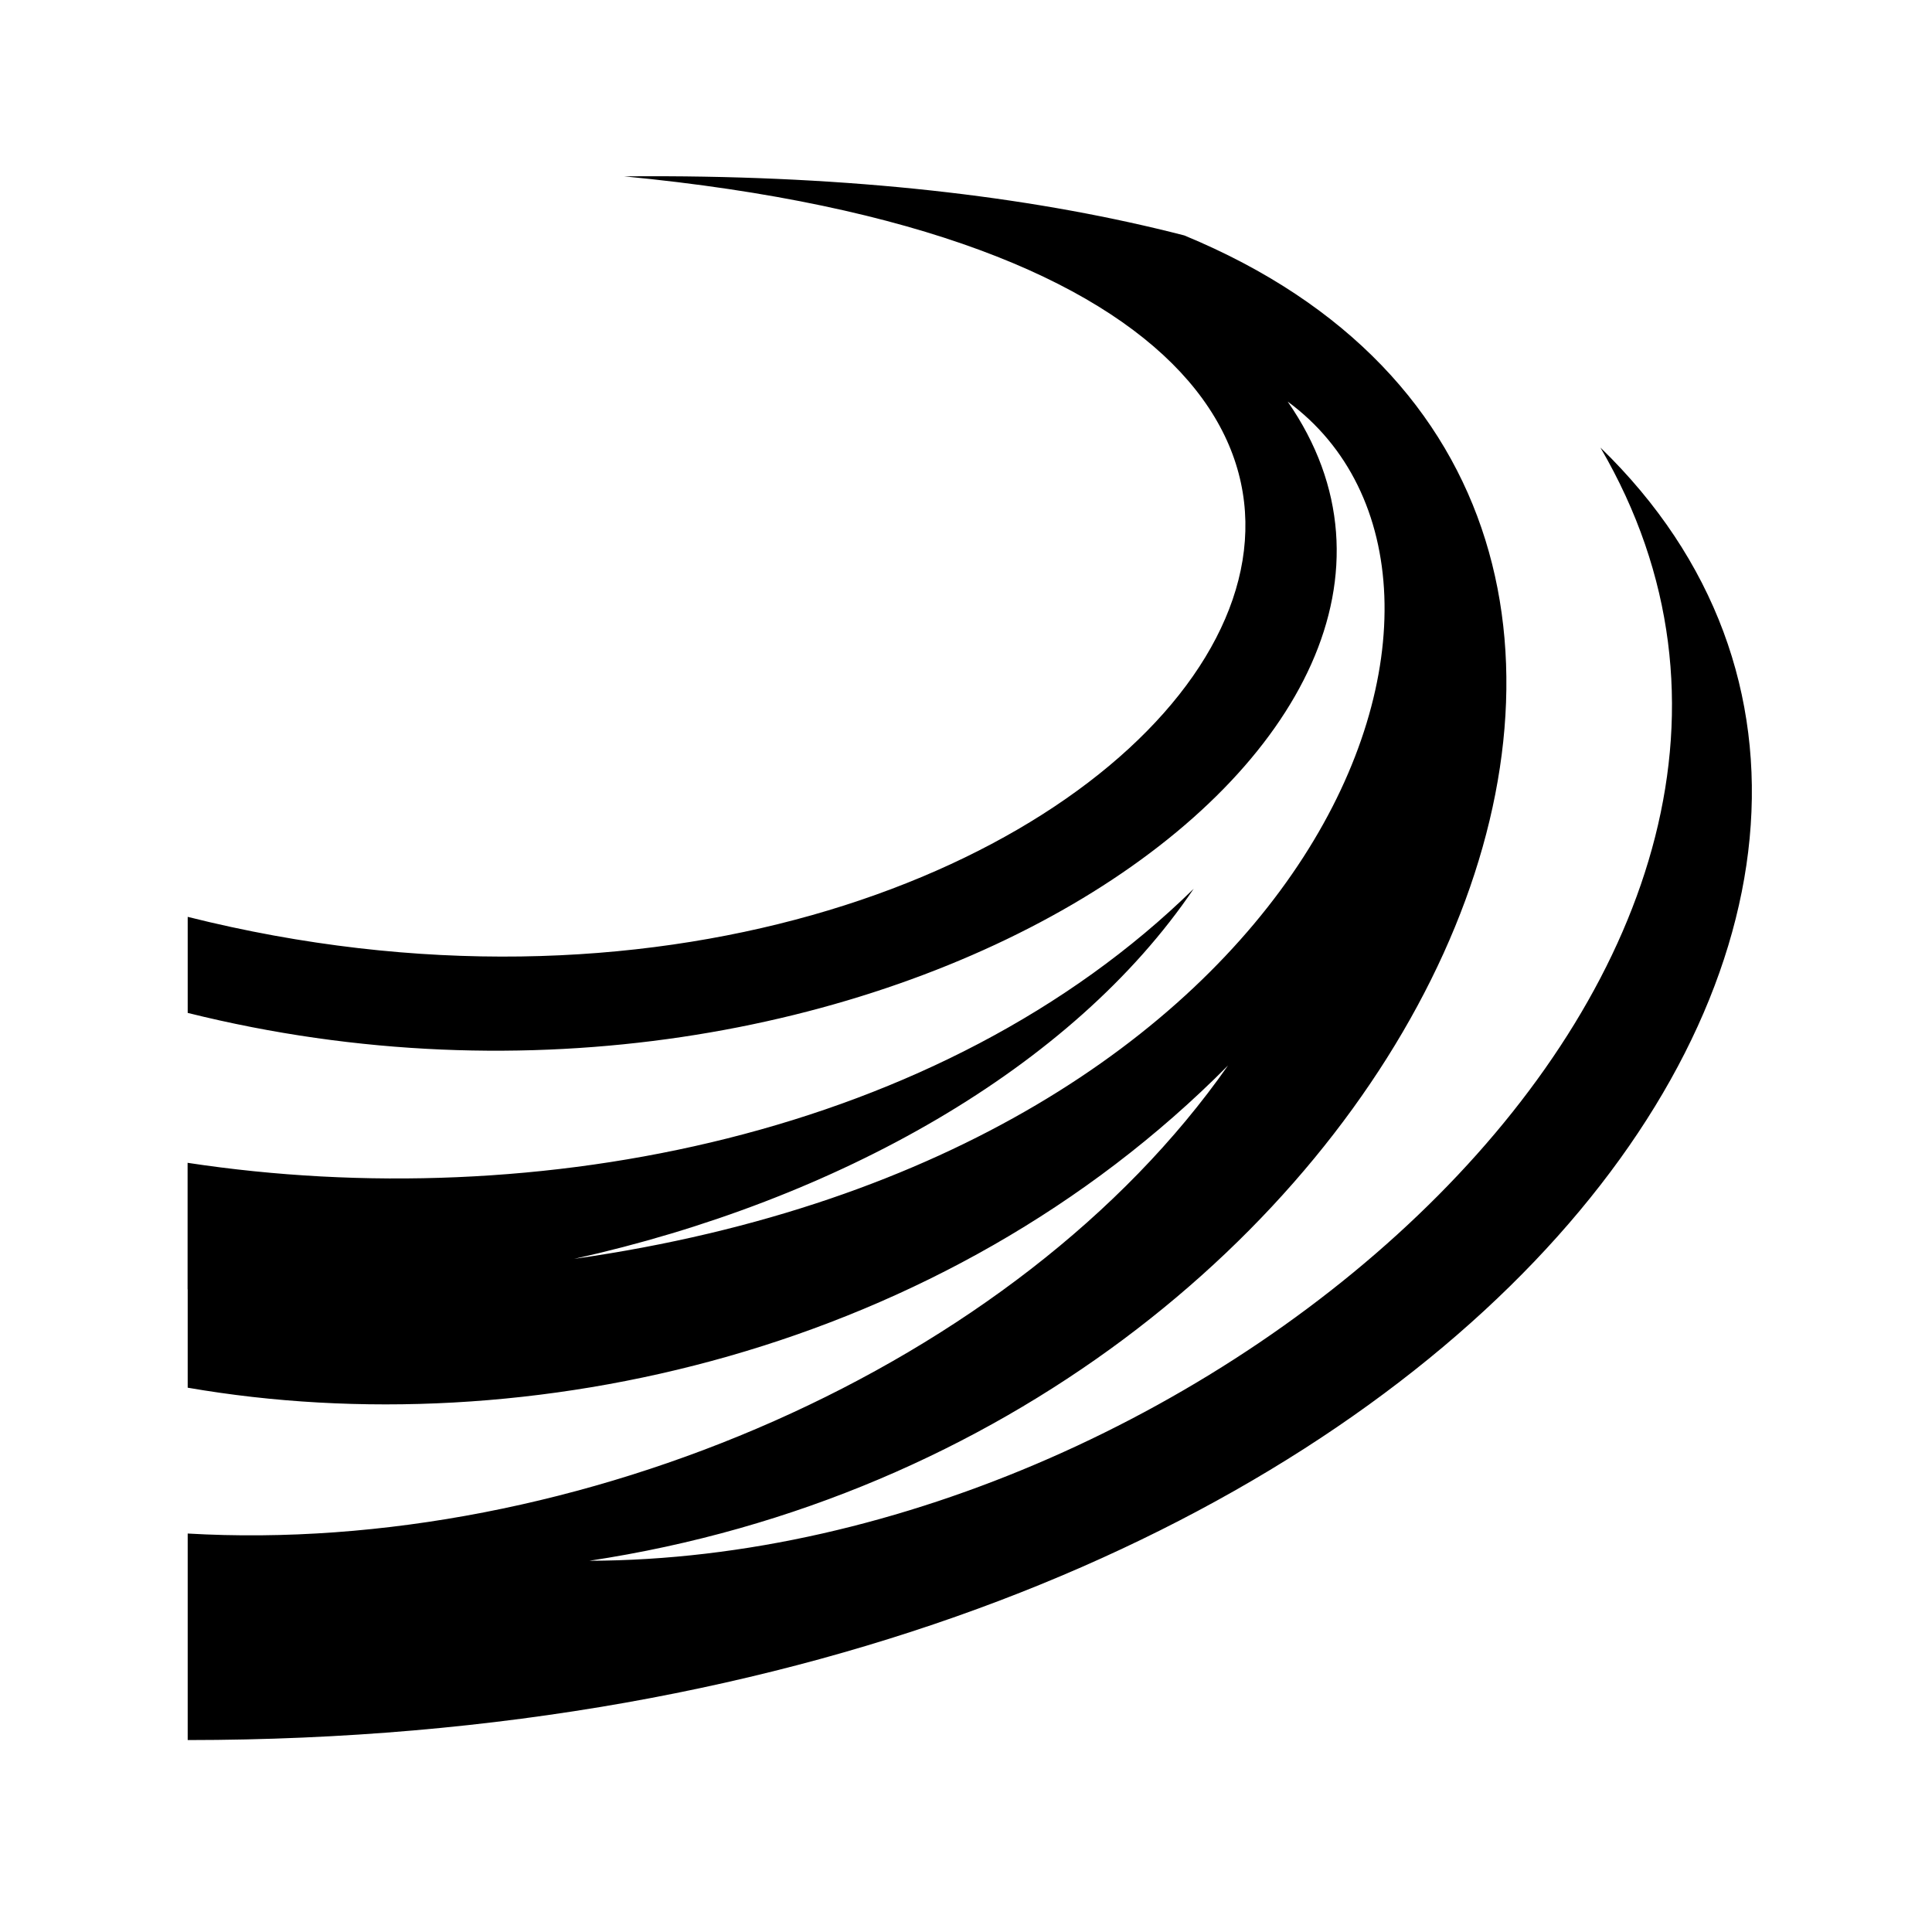 <svg xmlns="http://www.w3.org/2000/svg" width="100%" height="100%" viewBox="0 0 588.8 588.8"><path fill="currentColor" d="M203.072 53.716c-4.24-0.02-8.52-0.008-12.848 0.032 356.973 34.267 149.668 296.606-133.02 225.675v29.272c208.715 52.028 406.9-83.077 335.225-186.316 74.252 54.5 10.927 228.767-217.44 261.272 80.052-17.795 151.75-58.013 188.793-112.78v-0.003c-76.777 75.27-199.896 99.73-306.61 83.514v38.547l0.03 0.003v29.983c103.604 17.95 230.47-10.83 317.05-98.192-64.335 91.95-198.984 149.52-317.05 142.64v62.942C436.808 530.183 628.473 272.833 487.746 136.4c90.898 155.644-119.865 338.862-308.12 339.258C431.32 437.678 561.64 154.69 360.932 71.752c-43.685-11.26-96.104-17.76-157.86-18.036z" /></svg>